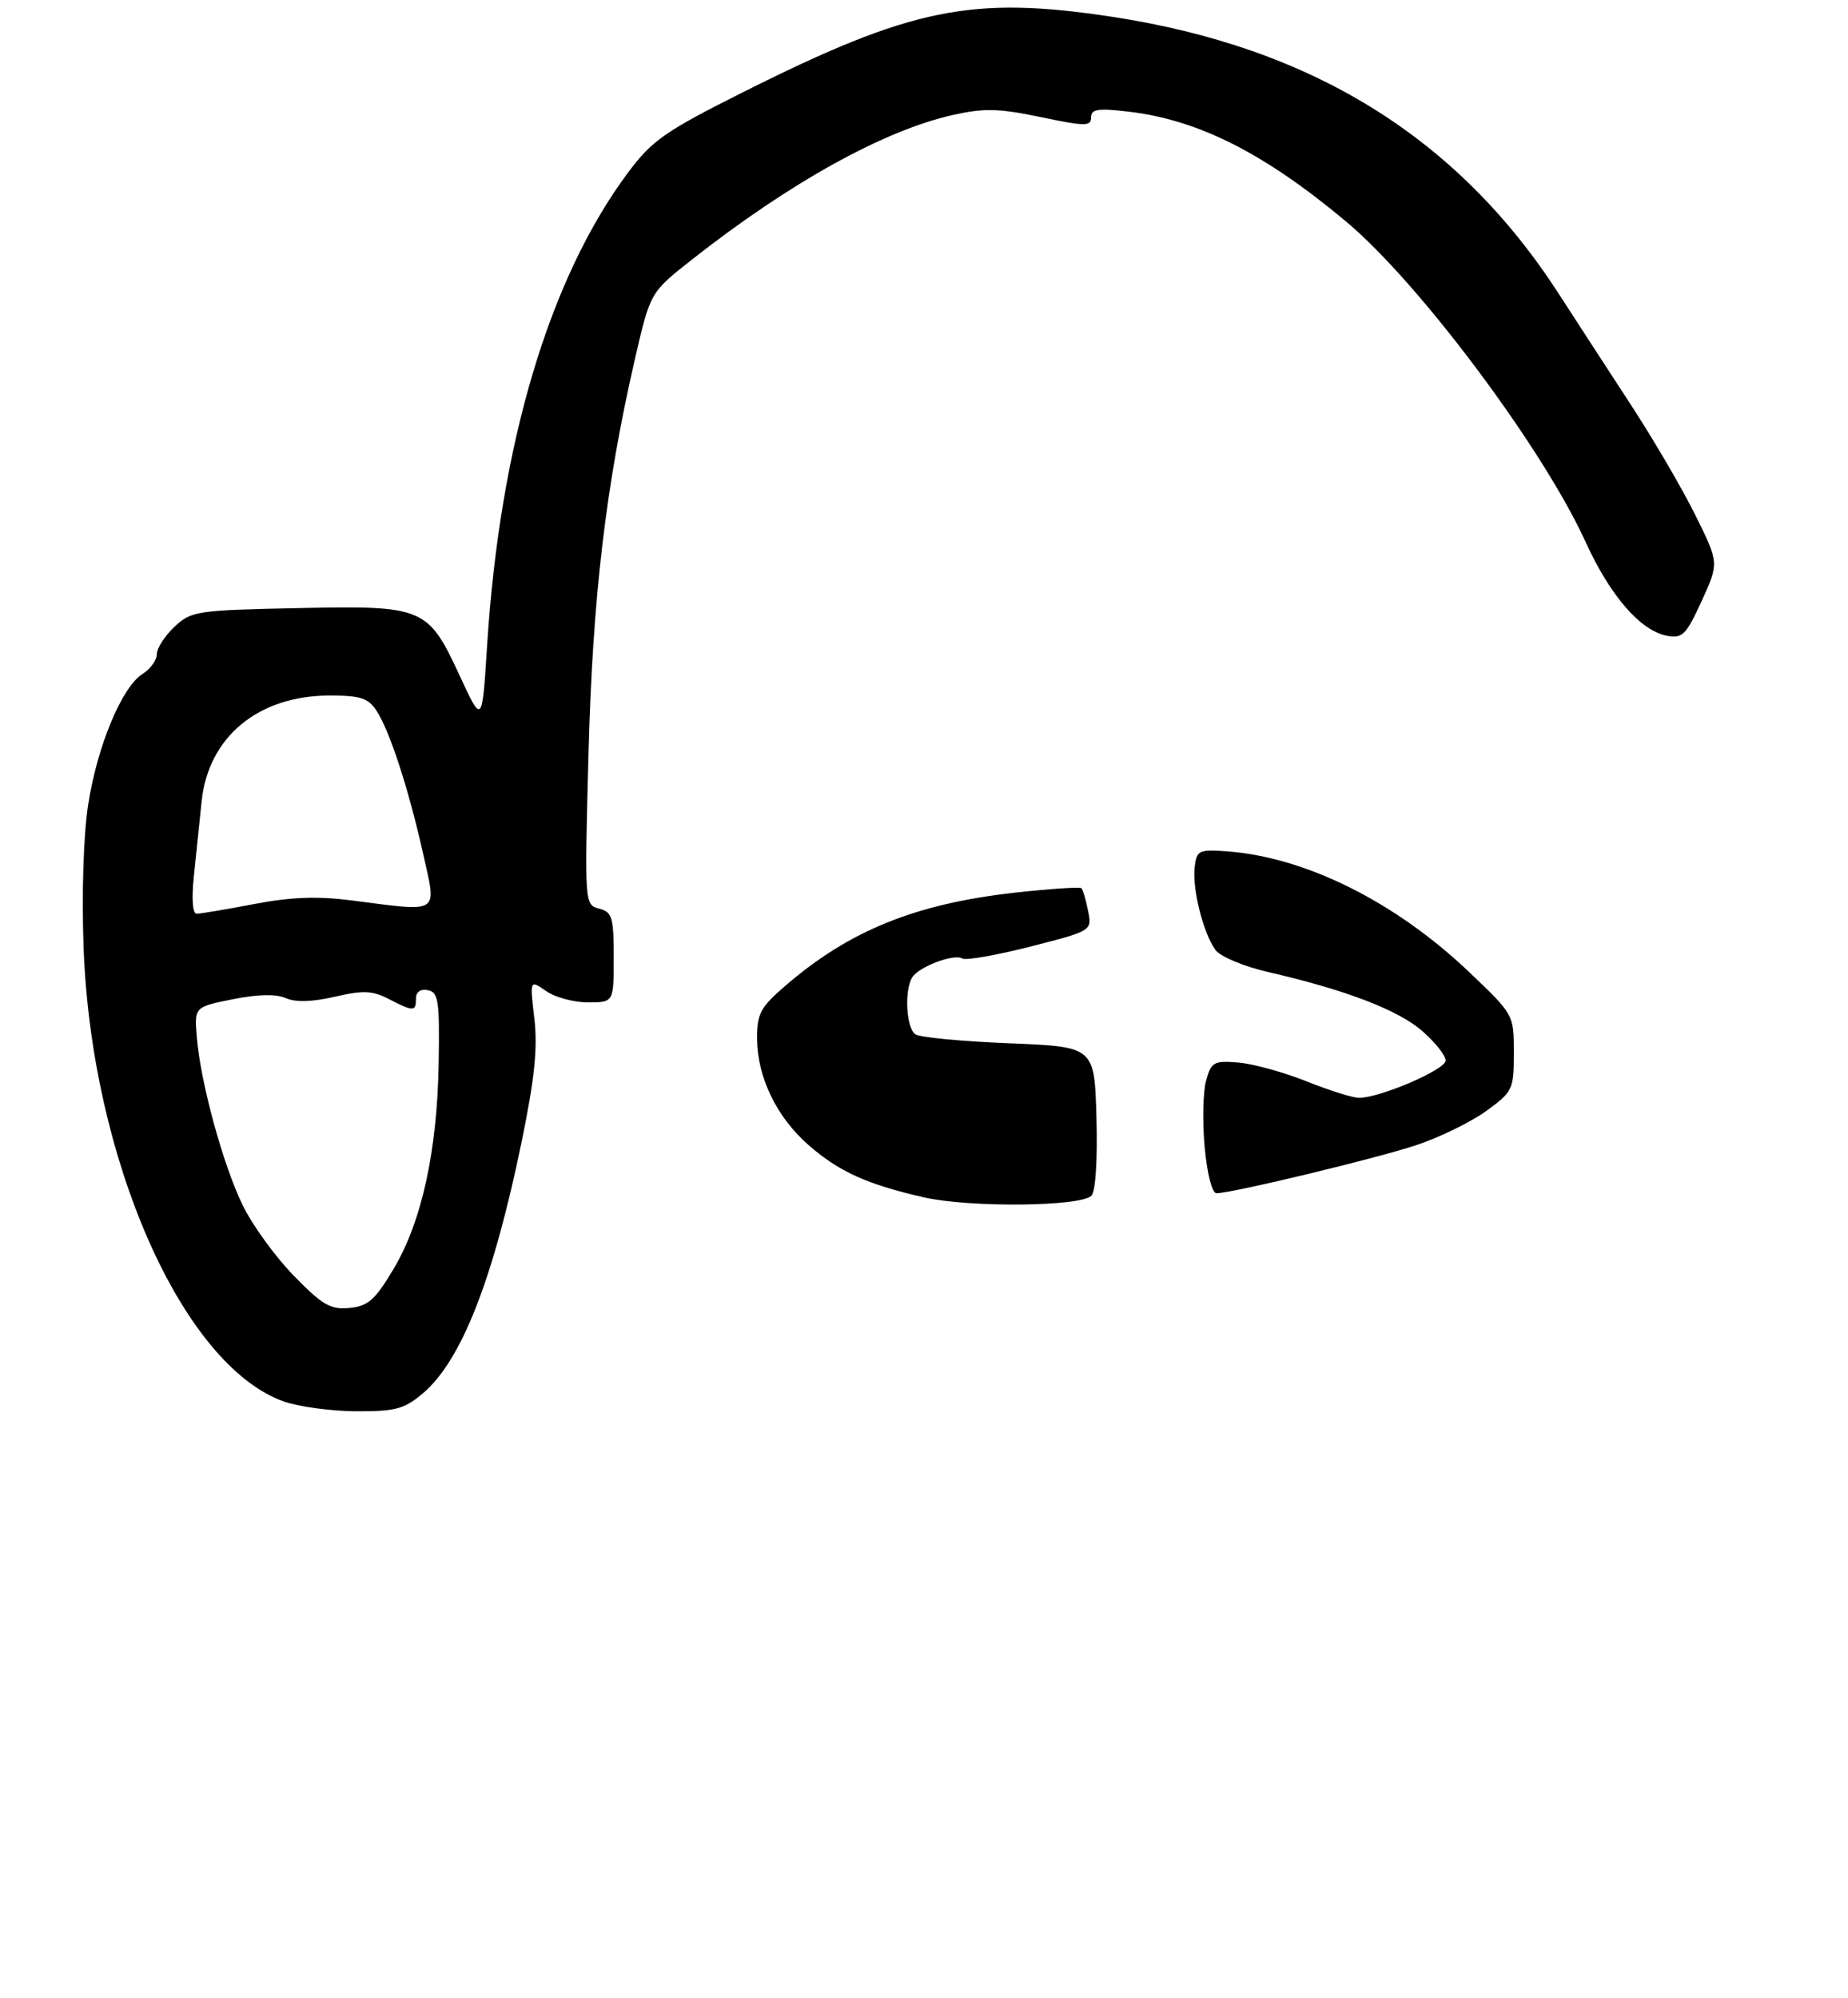 <?xml version="1.0" encoding="UTF-8" standalone="no"?>
<!DOCTYPE svg PUBLIC "-//W3C//DTD SVG 1.1//EN" "http://www.w3.org/Graphics/SVG/1.1/DTD/svg11.dtd" >
<svg xmlns="http://www.w3.org/2000/svg" xmlns:xlink="http://www.w3.org/1999/xlink" version="1.1" viewBox="0 0 271 293">
 <g >
 <path fill="currentColor"
d=" M 61.97 204.37 C 67.64 199.60 72.31 187.73 76.49 167.47 C 78.40 158.18 78.86 153.70 78.36 149.39 C 77.69 143.67 77.69 143.67 80.07 145.33 C 81.37 146.25 84.14 147.00 86.22 147.00 C 90.00 147.00 90.00 147.00 90.00 140.41 C 90.00 134.51 89.77 133.75 87.86 133.25 C 85.73 132.70 85.72 132.57 86.30 110.60 C 86.90 87.64 88.82 71.31 93.10 52.69 C 95.36 42.88 95.36 42.88 101.43 38.10 C 115.80 26.79 129.62 19.12 139.75 16.86 C 144.31 15.84 146.47 15.89 152.61 17.17 C 159.15 18.54 160.00 18.55 160.00 17.22 C 160.00 16.00 160.99 15.84 165.48 16.37 C 175.74 17.57 185.41 22.46 197.41 32.50 C 208.10 41.44 226.26 65.73 232.51 79.46 C 236.12 87.37 240.55 92.49 244.44 93.23 C 246.71 93.67 247.26 93.12 249.54 88.14 C 252.09 82.56 252.09 82.56 248.61 75.53 C 246.69 71.66 242.48 64.45 239.25 59.50 C 236.02 54.55 231.19 47.12 228.53 43.00 C 213.74 20.14 192.34 6.90 163.00 2.45 C 142.51 -0.65 133.64 1.15 109.12 13.44 C 97.57 19.23 95.64 20.57 92.15 25.24 C 80.56 40.74 73.28 65.17 71.42 94.85 C 70.70 106.20 70.70 106.20 67.46 99.19 C 62.74 89.01 62.22 88.79 43.64 89.18 C 28.84 89.49 28.04 89.61 25.58 91.92 C 24.16 93.26 23.00 95.06 23.00 95.93 C 23.00 96.81 22.06 98.10 20.92 98.82 C 17.88 100.72 14.26 109.40 12.93 118.00 C 12.24 122.42 11.97 131.04 12.26 139.00 C 13.40 169.99 26.74 200.23 41.60 205.52 C 43.75 206.29 48.50 206.93 52.17 206.96 C 57.95 206.99 59.26 206.65 61.97 204.37 Z  M 135.48 175.59 C 127.14 173.69 122.99 171.81 118.52 167.88 C 113.88 163.81 111.05 157.95 111.02 152.33 C 111.00 148.65 111.50 147.72 115.25 144.49 C 124.58 136.46 134.26 132.54 148.81 130.91 C 153.98 130.34 158.38 130.04 158.59 130.26 C 158.80 130.47 159.24 131.96 159.56 133.57 C 160.15 136.50 160.15 136.50 151.09 138.82 C 146.10 140.09 141.61 140.88 141.10 140.56 C 139.91 139.82 134.77 141.76 133.79 143.31 C 132.58 145.22 132.89 150.81 134.25 151.69 C 134.94 152.14 141.12 152.72 148.00 153.00 C 160.50 153.50 160.50 153.50 160.79 163.91 C 160.96 170.11 160.66 174.74 160.05 175.35 C 158.44 176.96 142.20 177.11 135.48 175.59 Z  M 176.66 168.25 C 176.32 164.54 176.41 160.15 176.86 158.50 C 177.62 155.74 177.99 155.53 181.59 155.82 C 183.74 156.00 188.24 157.24 191.58 158.57 C 194.92 159.91 198.39 161.00 199.29 161.00 C 202.37 161.00 212.00 156.86 212.00 155.53 C 212.00 154.80 210.47 152.86 208.59 151.22 C 205.08 148.13 197.33 145.16 186.01 142.56 C 182.40 141.73 178.95 140.29 178.24 139.31 C 176.46 136.87 174.82 130.37 175.19 127.19 C 175.48 124.70 175.78 124.55 179.94 124.85 C 191.47 125.70 204.62 132.25 215.43 142.54 C 222.00 148.79 222.00 148.80 222.00 154.39 C 222.00 159.79 221.85 160.09 217.93 162.94 C 215.69 164.56 211.08 166.81 207.68 167.94 C 201.78 169.90 180.72 174.97 178.39 174.99 C 177.75 175.00 177.02 172.15 176.66 168.25 Z  M 43.08 187.08 C 40.38 184.31 37.01 179.67 35.60 176.77 C 32.70 170.83 29.40 158.72 28.86 152.09 C 28.50 147.67 28.50 147.67 34.13 146.54 C 37.82 145.80 40.49 145.74 41.90 146.37 C 43.33 147.01 45.76 146.94 49.09 146.17 C 53.25 145.21 54.61 145.27 57.01 146.50 C 60.63 148.38 61.00 148.37 61.00 146.43 C 61.00 145.46 61.68 144.99 62.75 145.21 C 64.29 145.52 64.48 146.77 64.33 155.86 C 64.12 168.79 61.85 179.16 57.71 186.10 C 55.00 190.65 53.98 191.55 51.24 191.81 C 48.47 192.08 47.28 191.39 43.08 187.08 Z  M 28.43 128.50 C 28.74 125.47 29.26 120.52 29.57 117.49 C 30.56 108.05 37.89 102.00 48.35 102.00 C 52.87 102.00 54.01 102.37 55.23 104.25 C 57.17 107.24 59.93 115.73 62.06 125.25 C 64.04 134.17 64.72 133.74 51.60 132.05 C 46.55 131.40 42.68 131.54 37.26 132.58 C 33.17 133.36 29.38 134.00 28.84 134.00 C 28.24 134.00 28.08 131.83 28.43 128.50 Z "/>
</g>
</svg>